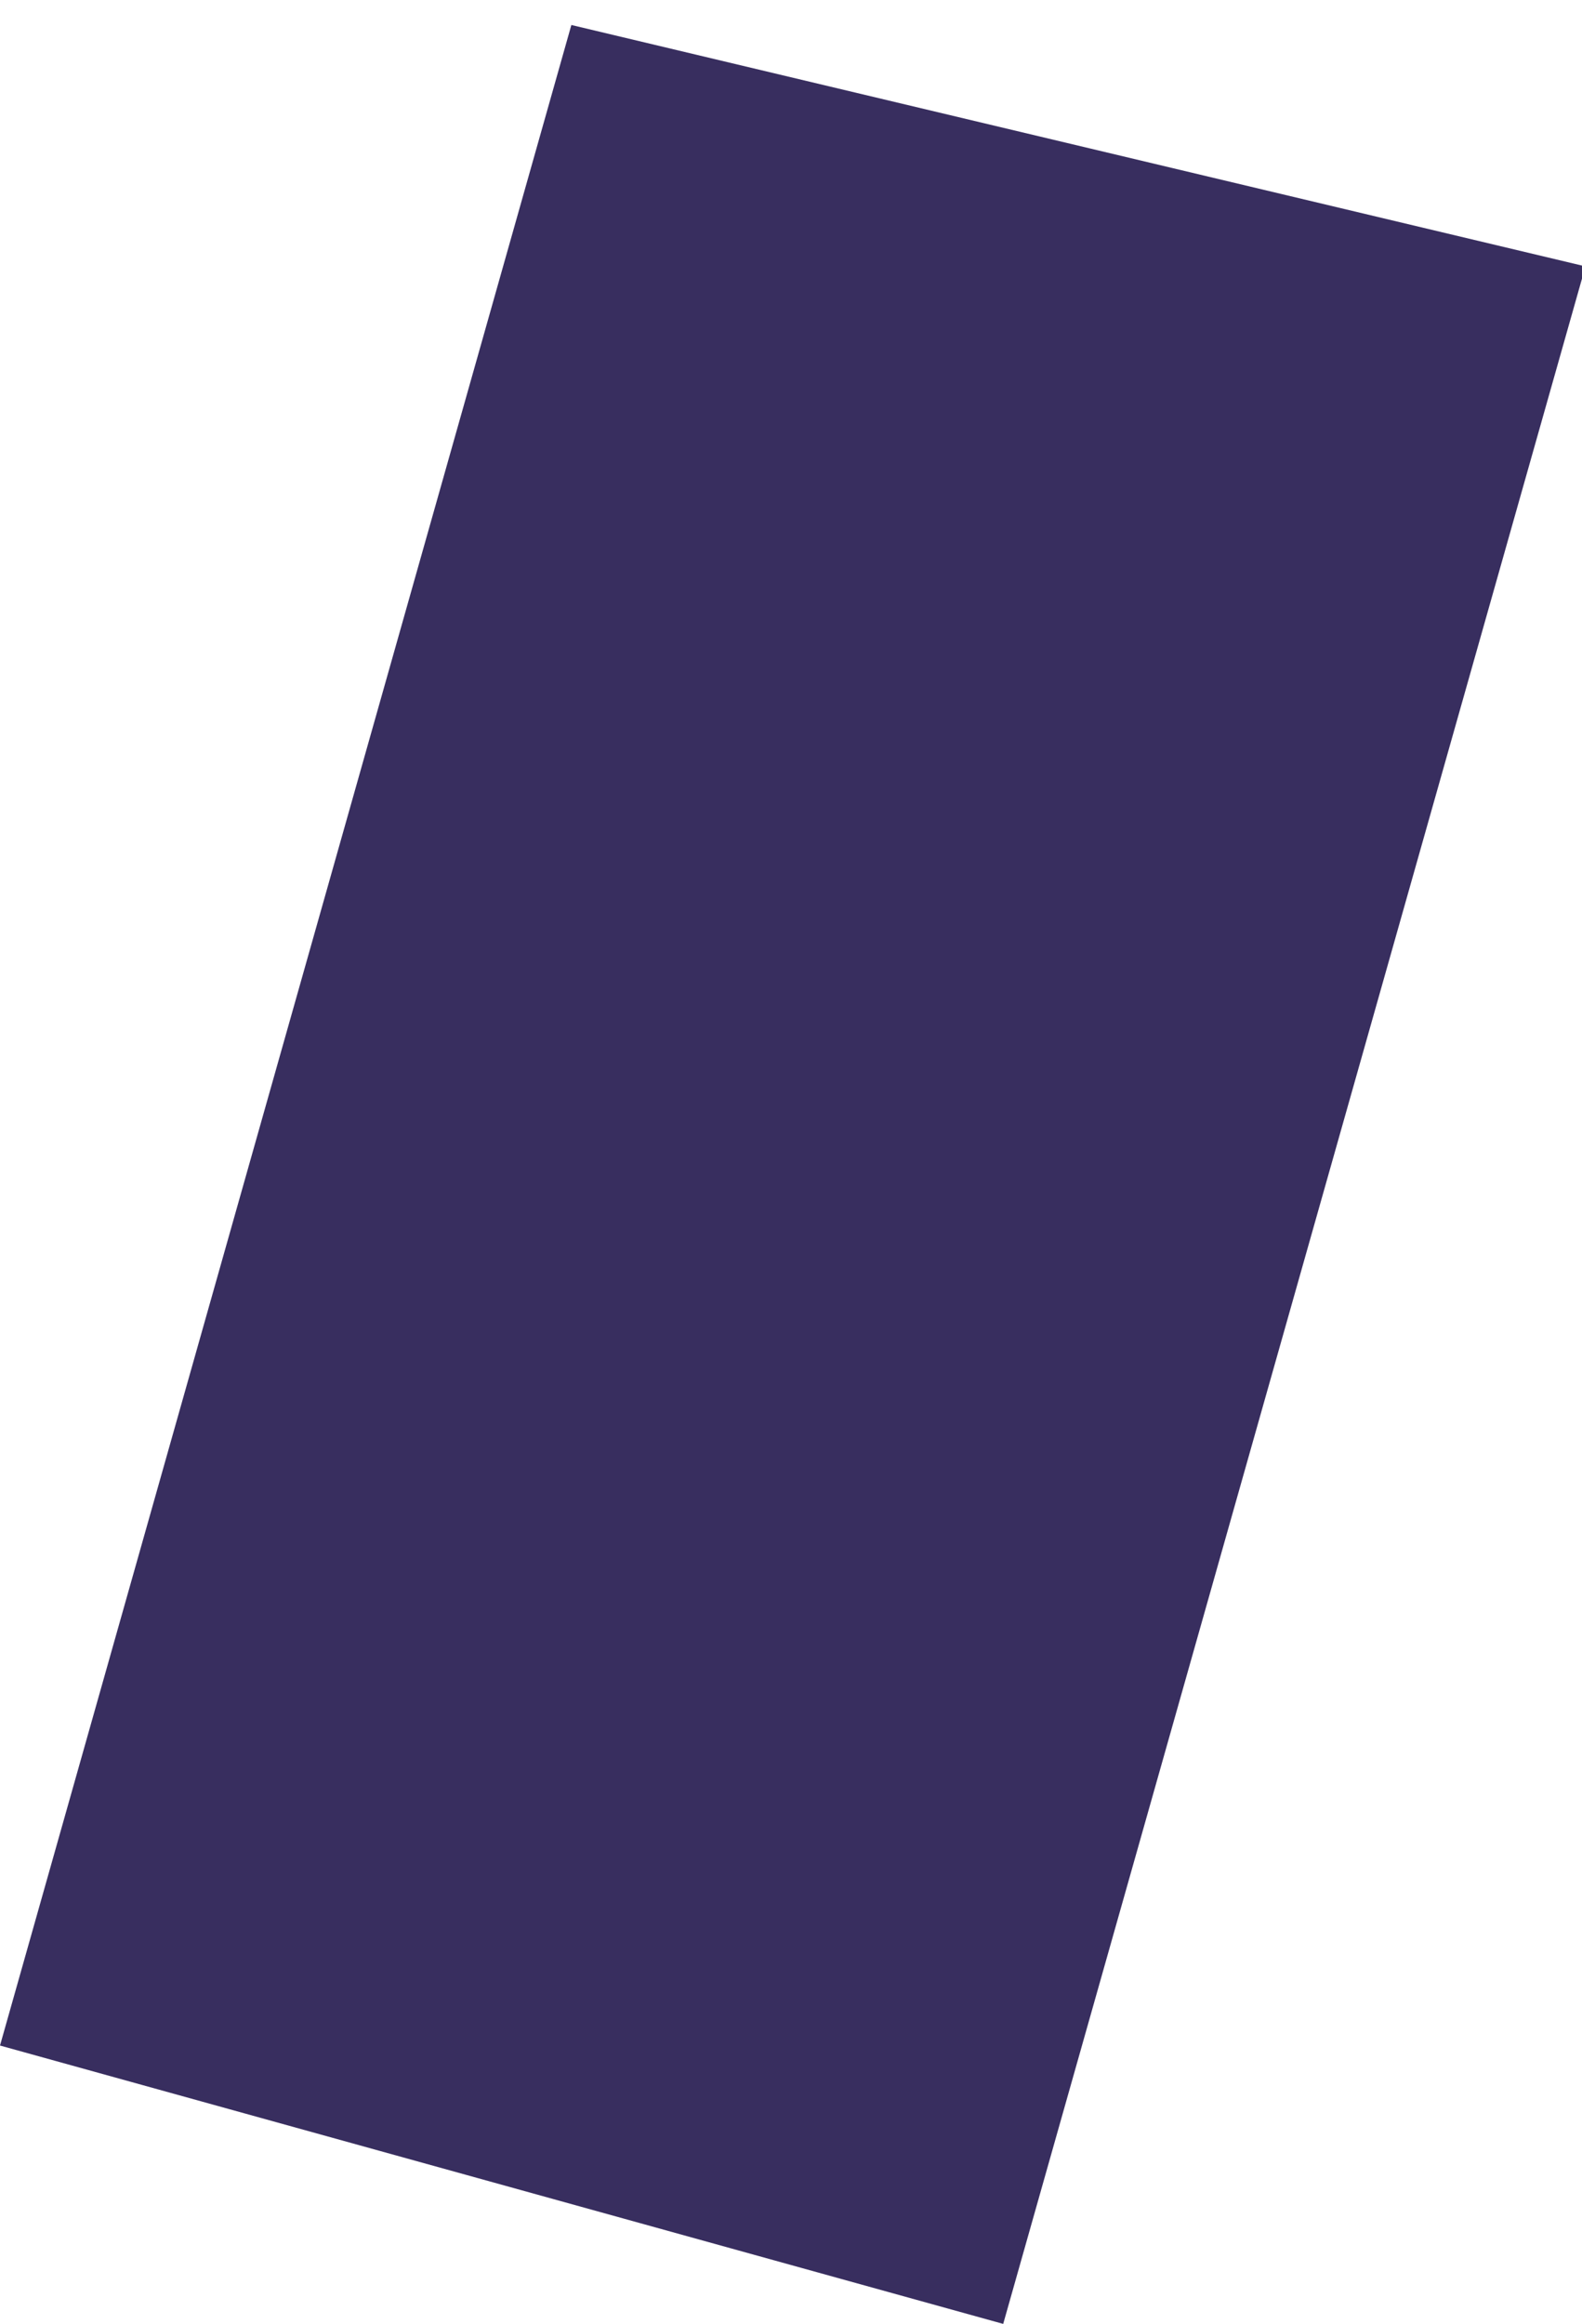 <?xml version="1.0" encoding="utf-8"?>
<!-- Generator: Adobe Illustrator 22.1.0, SVG Export Plug-In . SVG Version: 6.00 Build 0)  -->
<svg version="1.1" id="Layer_1" xmlns="http://www.w3.org/2000/svg" xmlns:xlink="http://www.w3.org/1999/xlink" x="0px" y="0px"
	 viewBox="0 0 595.3 874.1" style="enable-background:new 0 0 595.3 874.1;" xml:space="preserve">
<style type="text/css">
	.st0{fill:#382E5F;}
</style>
<title>purple_bg</title>
<g id="Layer_2_1_">
	<g id="Layer_1-2">
		<polygon class="st0" points="215,9.4 0,769.4 377.5,874.1 596.6,100.2 		"/>
	</g>
</g>
</svg>

